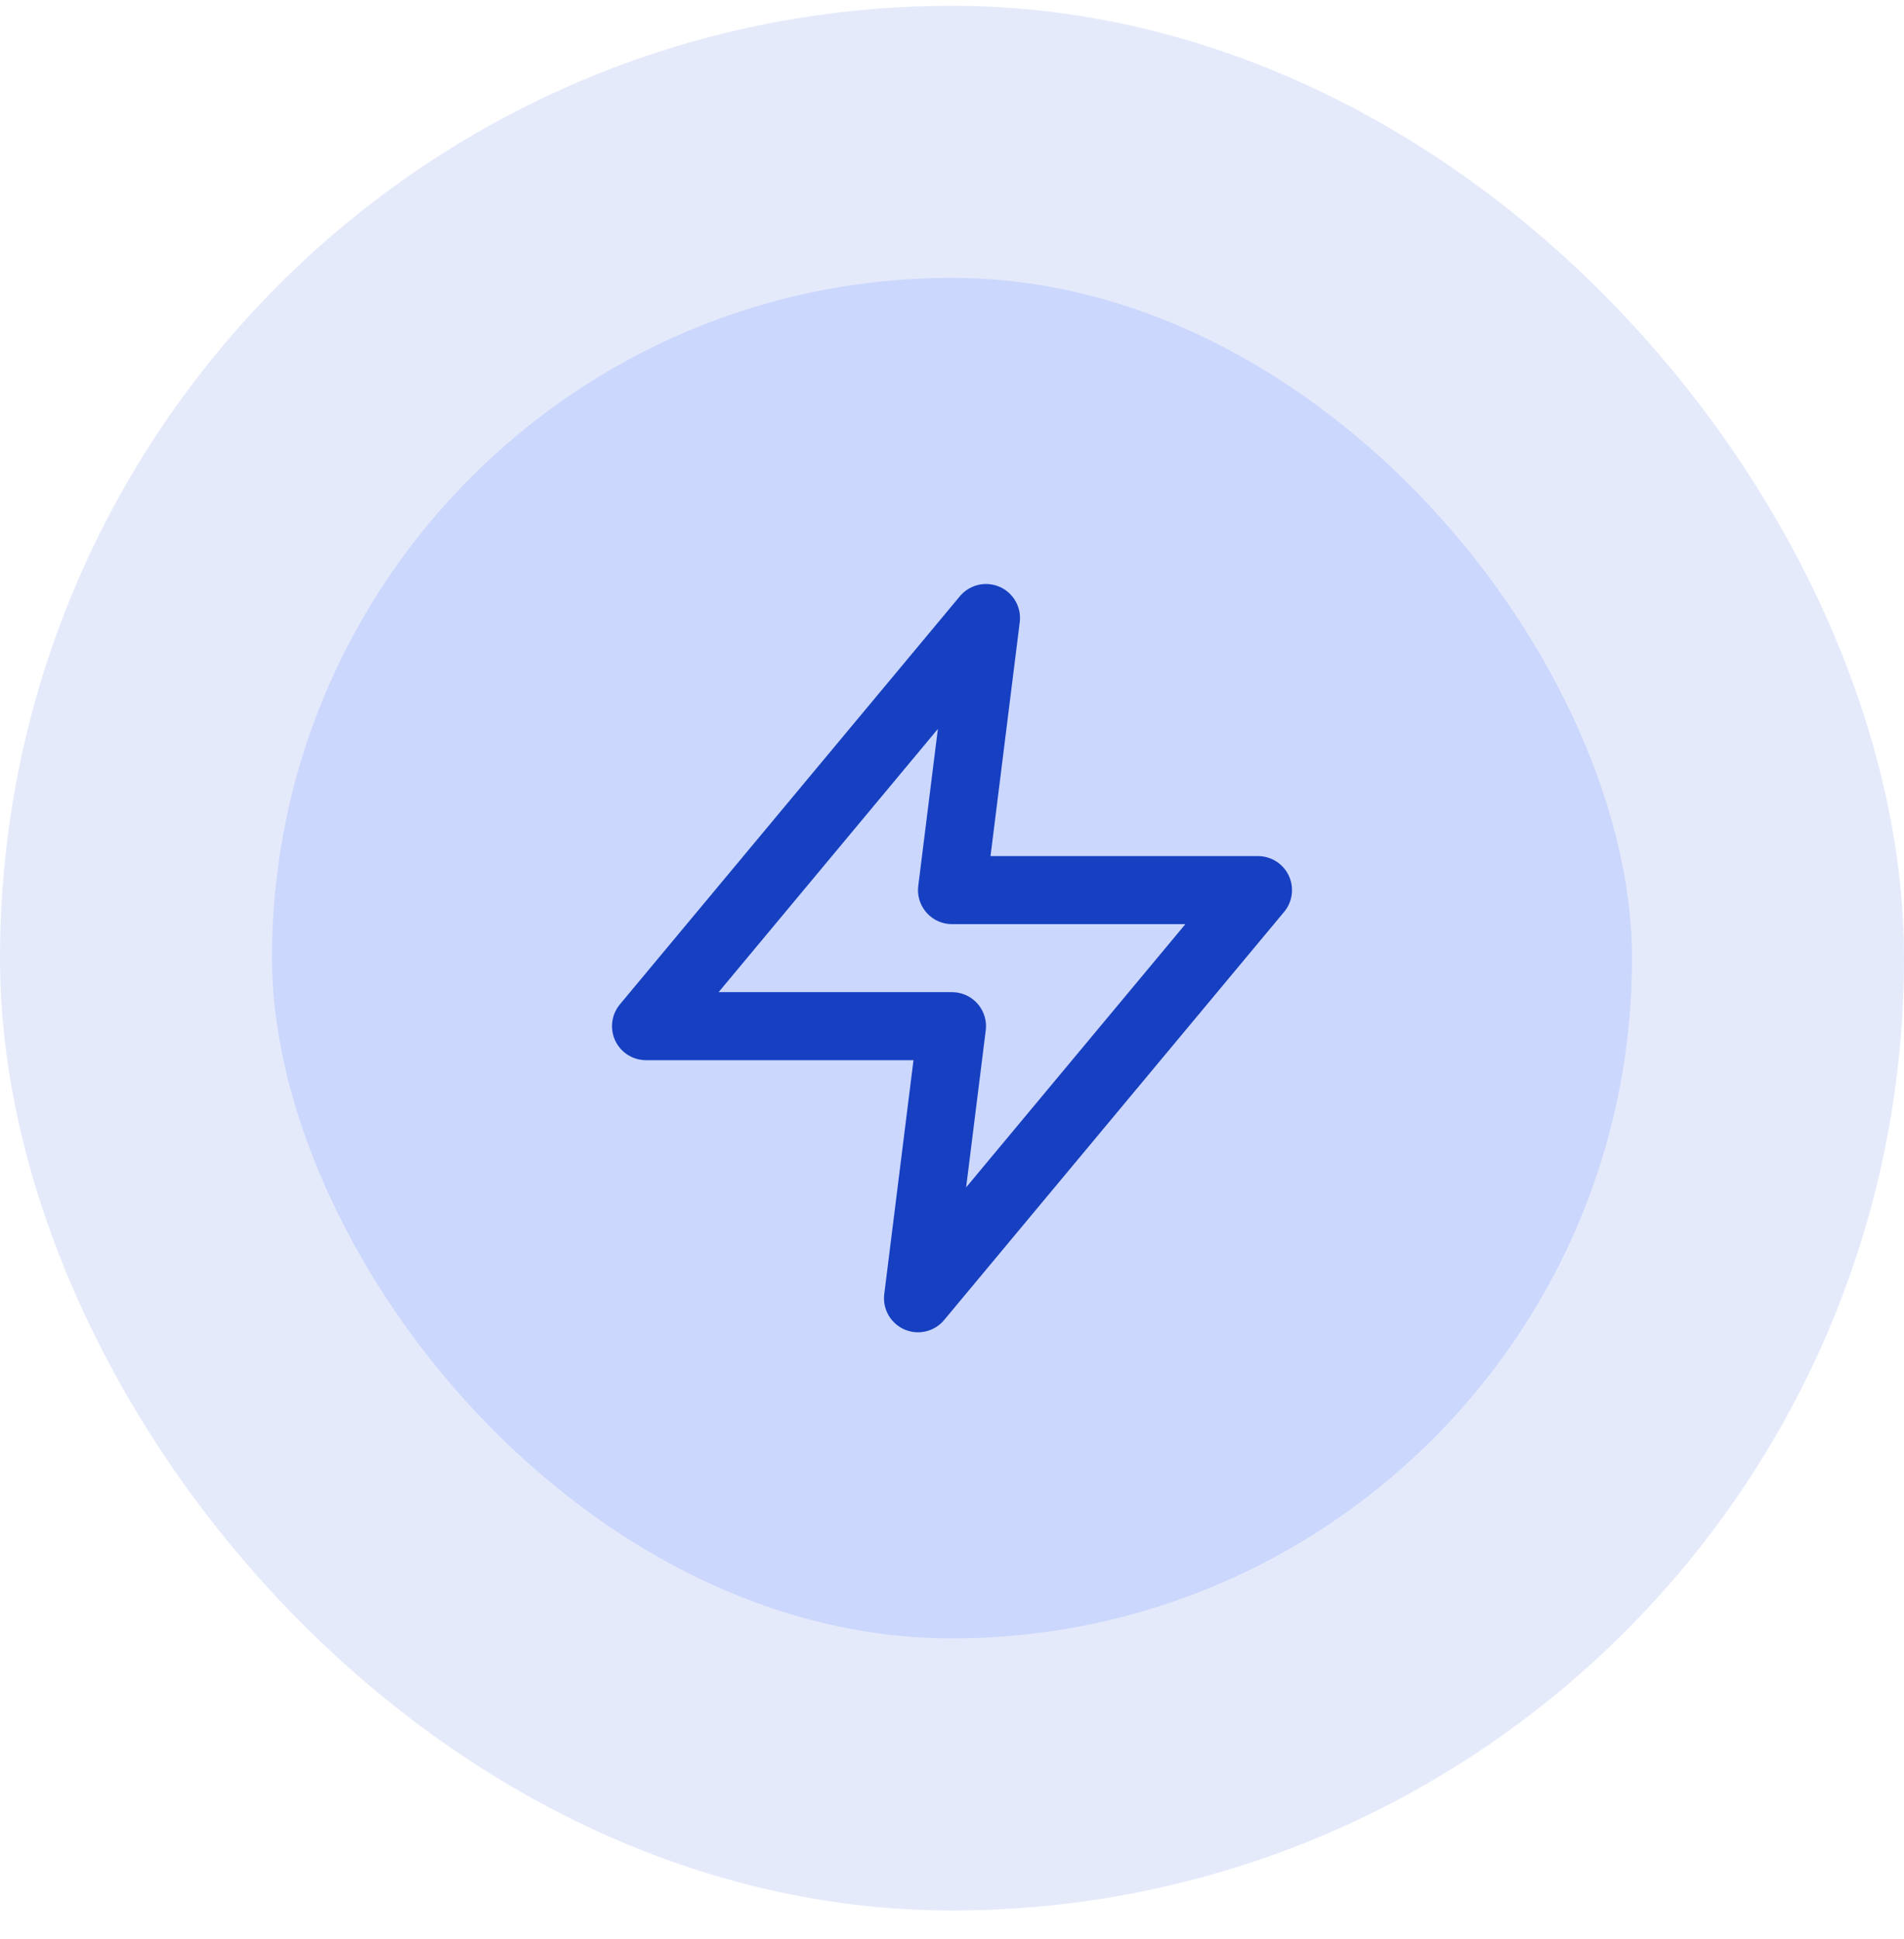 <svg width="56" height="57" viewBox="0 0 56 57" fill="none" xmlns="http://www.w3.org/2000/svg">
<rect x="4" y="4.17" width="48" height="48" rx="24" fill="#CBD7FC"/>
<rect x="4" y="4.17" width="48" height="48" rx="24" stroke="#E5EAFB" stroke-width="8"/>
<path d="M29 18.17L19 30.17H28L27 38.17L37 26.17H28L29 18.17Z" stroke="#1640C1" stroke-width="2" stroke-linecap="round" stroke-linejoin="round"/>
</svg>
